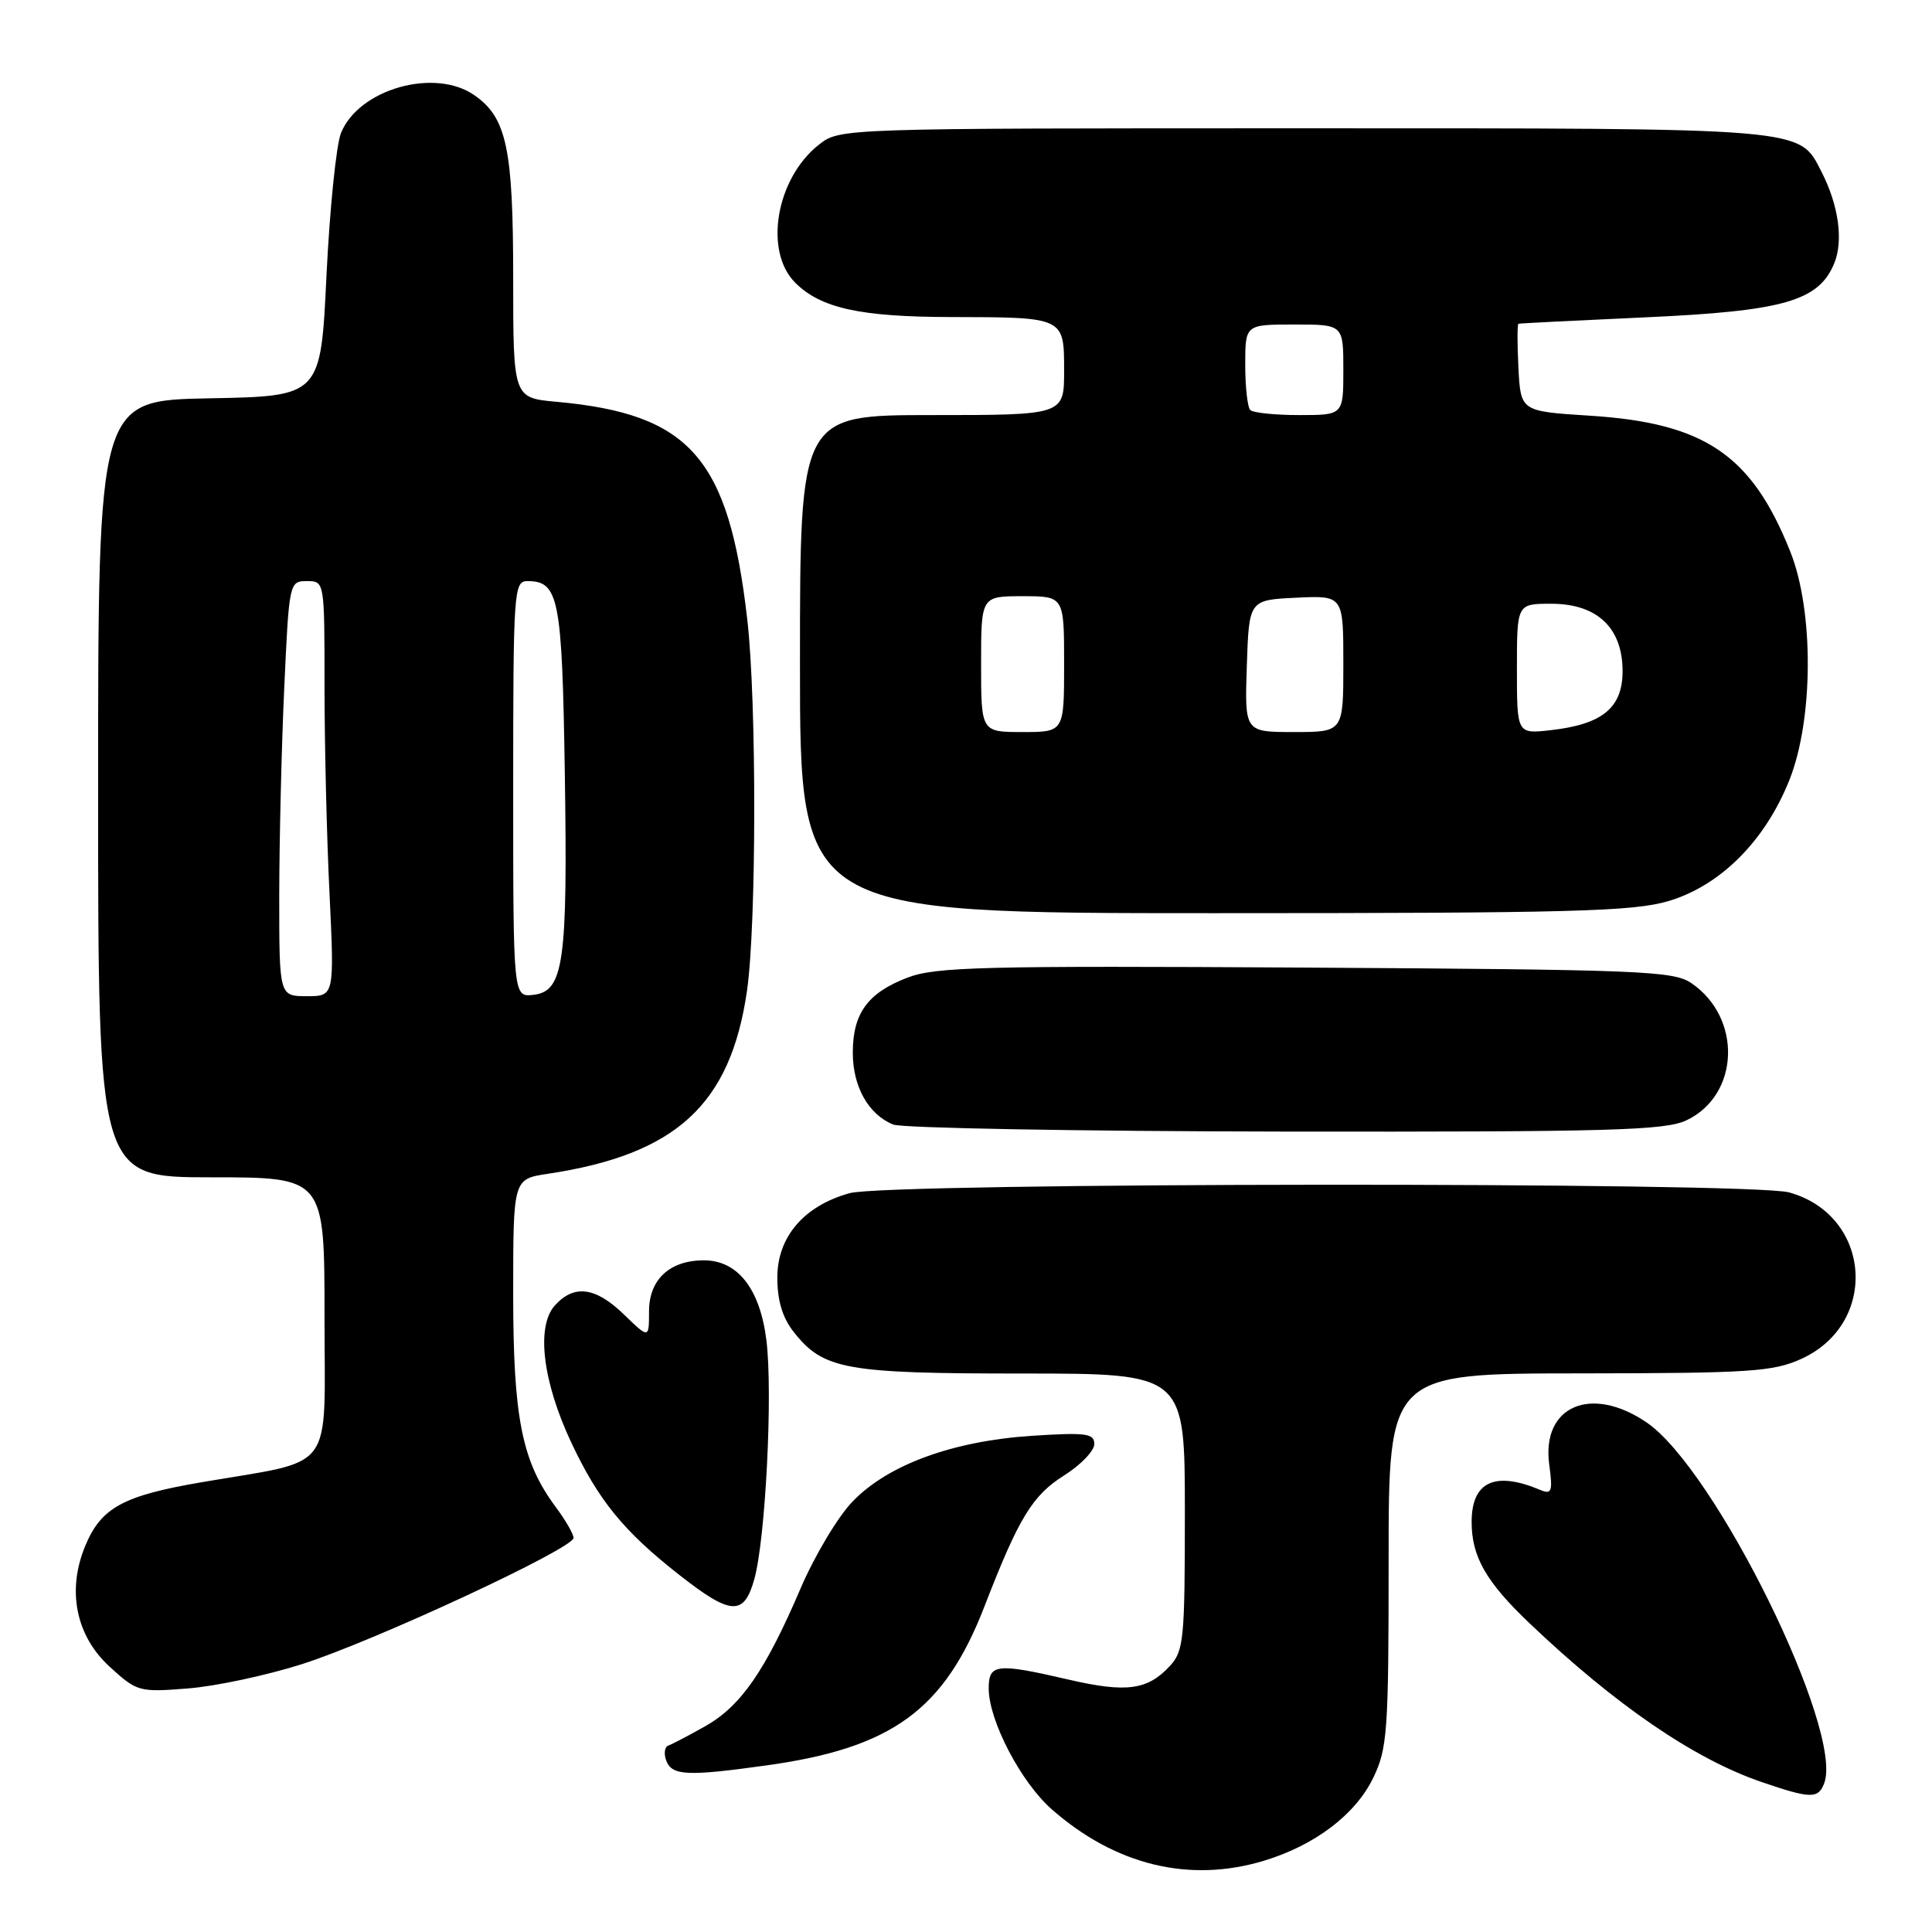 <?xml version="1.0" encoding="UTF-8" standalone="no"?>
<!DOCTYPE svg PUBLIC "-//W3C//DTD SVG 1.1//EN" "http://www.w3.org/Graphics/SVG/1.1/DTD/svg11.dtd" >
<svg xmlns="http://www.w3.org/2000/svg" xmlns:xlink="http://www.w3.org/1999/xlink" version="1.1" viewBox="0 0 256 256">
 <g >
 <path fill="currentColor"
d=" M 167.44 246.57 C 174.21 244.53 179.61 240.44 181.96 235.57 C 183.84 231.69 184.00 229.47 184.00 206.68 C 184.00 182.00 184.00 182.00 209.25 181.98 C 231.89 181.96 234.93 181.76 238.68 180.06 C 249.03 175.36 247.98 161.03 237.07 158.00 C 231.97 156.59 117.72 156.67 112.58 158.10 C 106.52 159.78 103.00 163.90 103.00 169.29 C 103.00 172.33 103.68 174.60 105.17 176.49 C 109.09 181.47 111.99 182.00 135.47 182.00 C 157.00 182.00 157.00 182.00 157.00 200.31 C 157.00 217.32 156.86 218.78 154.97 220.80 C 152.04 223.95 149.21 224.32 141.62 222.56 C 132.03 220.34 131.00 220.45 131.01 223.75 C 131.02 228.00 135.29 236.17 139.36 239.74 C 147.79 247.15 157.59 249.53 167.44 246.57 Z  M 241.71 236.31 C 244.37 229.37 227.29 194.67 218.17 188.47 C 210.81 183.47 204.24 186.32 205.28 194.05 C 205.76 197.60 205.61 198.05 204.16 197.45 C 198.09 194.88 195.00 196.31 195.00 201.67 C 195.00 206.27 196.91 209.61 202.67 215.09 C 214.08 225.95 224.52 233.09 233.43 236.13 C 239.92 238.35 240.92 238.37 241.71 236.31 Z  M 101.59 233.92 C 118.23 231.61 125.15 226.56 130.46 212.82 C 135.00 201.10 136.79 198.15 141.02 195.49 C 143.21 194.11 145.00 192.24 145.00 191.35 C 145.00 189.93 143.93 189.79 136.75 190.25 C 126.25 190.94 117.66 194.08 112.97 198.96 C 111.02 200.98 107.90 206.20 106.04 210.57 C 101.41 221.38 98.17 226.06 93.47 228.72 C 91.29 229.95 89.08 231.11 88.57 231.29 C 88.06 231.47 87.93 232.38 88.29 233.31 C 89.05 235.29 91.08 235.39 101.59 233.92 Z  M 40.00 220.51 C 49.56 217.47 76.00 205.18 76.00 203.78 C 76.00 203.28 74.94 201.43 73.63 199.68 C 69.15 193.64 68.00 187.89 68.00 171.44 C 68.00 156.23 68.00 156.23 72.55 155.54 C 89.59 152.99 96.80 146.37 98.98 131.29 C 100.24 122.55 100.27 92.95 99.02 82.10 C 96.56 60.67 91.46 54.85 73.75 53.24 C 68.00 52.72 68.00 52.72 68.00 36.83 C 68.00 19.69 67.14 15.61 62.88 12.63 C 57.61 8.94 47.54 11.79 45.18 17.63 C 44.55 19.21 43.69 27.70 43.26 36.50 C 42.50 52.50 42.50 52.50 27.75 52.78 C 13.00 53.05 13.00 53.05 13.00 104.53 C 13.00 156.00 13.00 156.00 28.00 156.00 C 43.00 156.00 43.00 156.00 43.00 174.46 C 43.00 195.54 44.65 193.32 26.62 196.42 C 16.30 198.19 13.41 199.78 11.31 204.80 C 8.84 210.72 10.04 216.74 14.52 220.84 C 18.15 224.16 18.42 224.24 24.87 223.73 C 28.52 223.45 35.33 222.00 40.00 220.51 Z  M 99.95 209.25 C 101.44 203.93 102.42 184.50 101.55 177.57 C 100.70 170.77 97.75 167.00 93.27 167.00 C 88.74 167.00 86.00 169.54 86.00 173.75 C 86.00 177.39 86.00 177.39 82.70 174.20 C 78.92 170.53 76.08 170.15 73.53 172.97 C 71.02 175.74 71.89 183.03 75.68 191.11 C 79.29 198.79 82.63 202.90 89.98 208.66 C 96.85 214.06 98.58 214.16 99.95 209.25 Z  M 223.46 148.45 C 230.52 145.10 230.88 134.87 224.10 130.26 C 221.72 128.65 217.40 128.48 173.00 128.21 C 130.22 127.96 124.00 128.11 120.25 129.54 C 114.97 131.56 113.00 134.27 113.00 139.50 C 113.00 143.99 115.08 147.69 118.36 149.01 C 119.54 149.48 142.93 149.90 170.35 149.94 C 213.37 149.99 220.64 149.79 223.46 148.45 Z  M 221.07 119.40 C 227.96 117.36 233.89 111.43 237.11 103.34 C 240.30 95.32 240.36 81.00 237.24 73.14 C 232.12 60.27 225.90 56.04 210.64 55.08 C 201.50 54.50 201.50 54.50 201.20 48.75 C 201.04 45.59 201.04 42.95 201.20 42.90 C 201.37 42.84 208.93 42.46 218.00 42.05 C 236.33 41.22 240.97 39.90 243.04 34.91 C 244.28 31.90 243.64 27.22 241.36 22.77 C 238.35 16.88 239.79 17.00 172.68 17.00 C 111.27 17.00 111.27 17.00 108.51 19.17 C 102.84 23.63 101.18 33.27 105.37 37.46 C 108.74 40.83 113.97 41.99 126.00 42.01 C 141.07 42.04 141.00 42.00 141.00 49.12 C 141.00 55.00 141.00 55.00 123.50 55.00 C 106.00 55.00 106.00 55.00 106.00 88.00 C 106.00 121.00 106.00 121.00 160.82 121.00 C 208.18 121.00 216.38 120.78 221.07 119.40 Z  M 37.00 118.75 C 37.01 111.46 37.30 99.09 37.66 91.25 C 38.30 77.15 38.34 77.00 40.66 77.00 C 43.00 77.00 43.00 77.00 43.00 90.84 C 43.00 98.45 43.29 110.83 43.66 118.34 C 44.31 132.00 44.31 132.00 40.66 132.00 C 37.00 132.00 37.00 132.00 37.00 118.75 Z  M 68.00 104.57 C 68.00 78.27 68.09 77.00 69.88 77.00 C 74.05 77.00 74.48 79.21 74.84 102.40 C 75.23 127.57 74.70 131.35 70.69 131.82 C 68.00 132.13 68.00 132.13 68.00 104.57 Z  M 130.00 88.00 C 130.00 79.00 130.00 79.00 135.50 79.00 C 141.00 79.00 141.00 79.00 141.00 88.00 C 141.00 97.00 141.00 97.00 135.50 97.00 C 130.00 97.00 130.00 97.00 130.00 88.00 Z  M 165.21 88.25 C 165.50 79.50 165.50 79.50 171.75 79.20 C 178.00 78.90 178.00 78.90 178.00 87.95 C 178.00 97.00 178.00 97.00 171.46 97.00 C 164.92 97.00 164.92 97.00 165.21 88.25 Z  M 201.00 88.63 C 201.00 80.00 201.00 80.00 205.55 80.00 C 211.63 80.00 215.00 83.19 215.00 88.93 C 215.00 93.79 212.33 95.98 205.49 96.75 C 201.00 97.26 201.00 97.26 201.00 88.63 Z  M 165.67 54.33 C 165.30 53.97 165.00 51.27 165.00 48.33 C 165.00 43.00 165.00 43.00 171.50 43.00 C 178.00 43.00 178.00 43.00 178.00 49.00 C 178.00 55.00 178.00 55.00 172.17 55.00 C 168.96 55.00 166.03 54.70 165.67 54.33 Z "/>
</g>
</svg>
